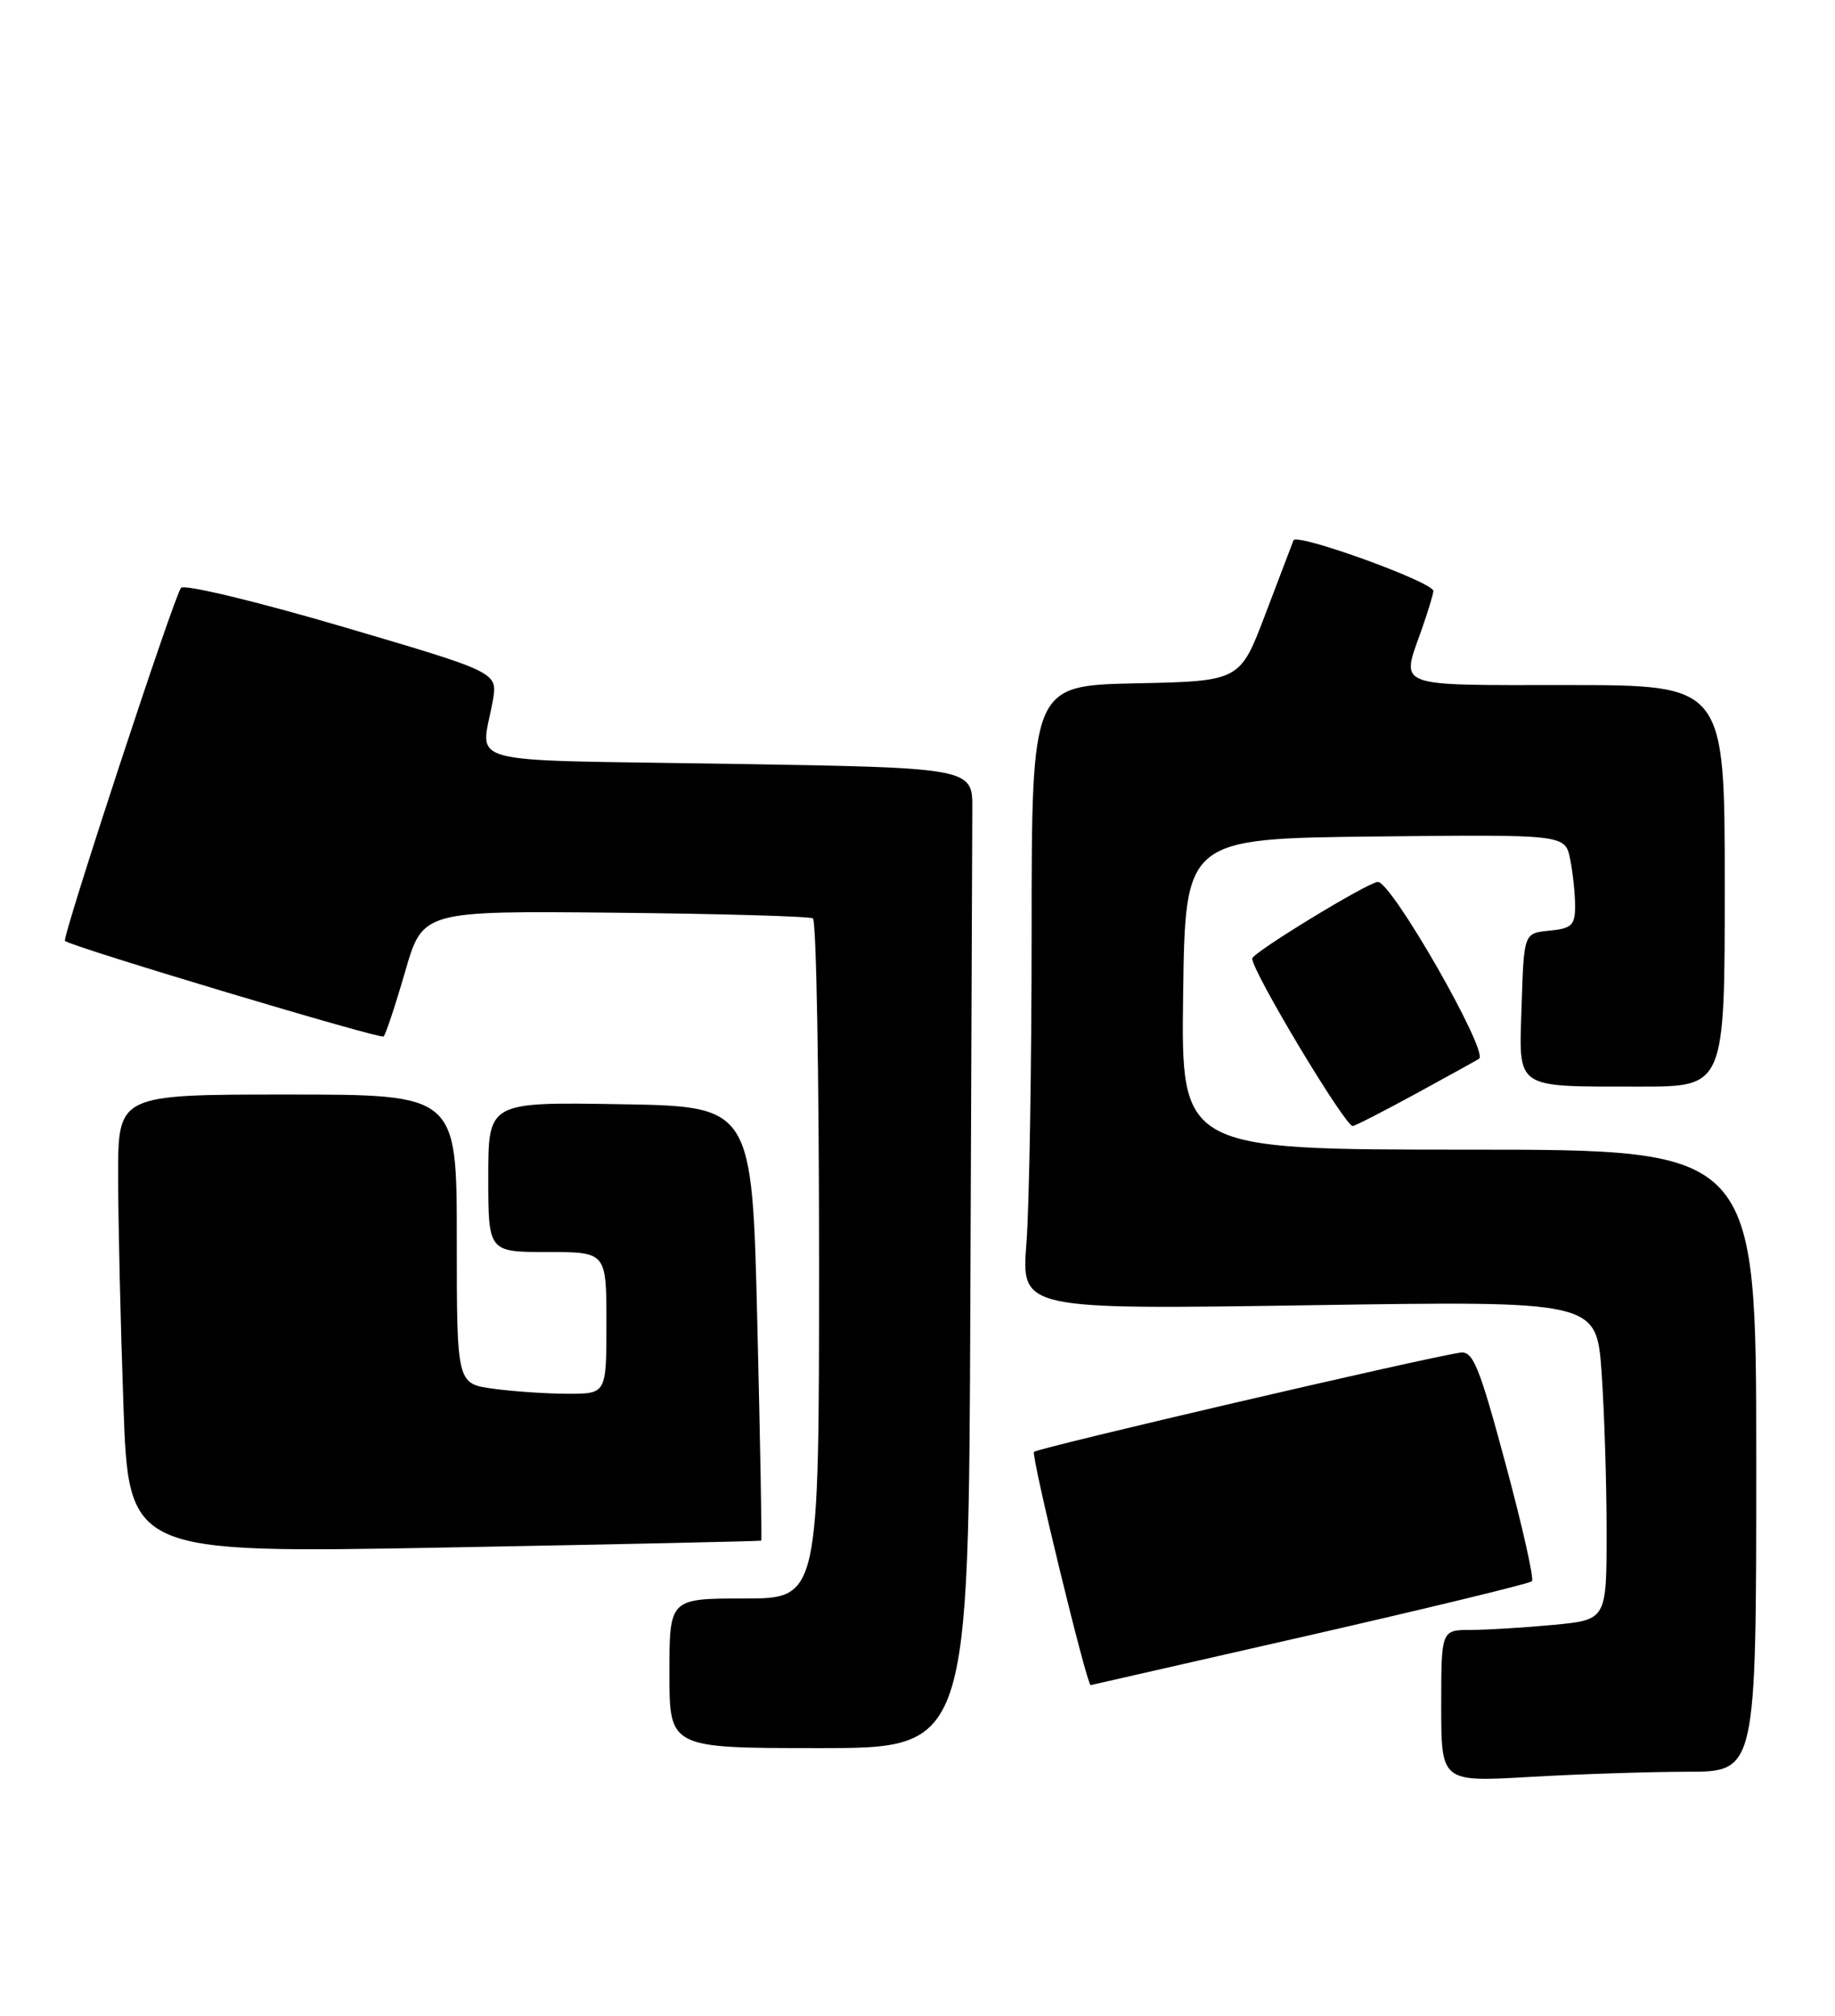 <?xml version="1.0" encoding="UTF-8" standalone="no"?>
<!DOCTYPE svg PUBLIC "-//W3C//DTD SVG 1.1//EN" "http://www.w3.org/Graphics/SVG/1.1/DTD/svg11.dtd" >
<svg xmlns="http://www.w3.org/2000/svg" xmlns:xlink="http://www.w3.org/1999/xlink" version="1.1" viewBox="0 0 233 256">
 <g >
 <path fill="currentColor"
d=" M 214.25 225.00 C 223.00 225.00 223.00 225.00 223.00 185.50 C 223.00 146.00 223.00 146.00 186.48 146.00 C 149.96 146.00 149.96 146.00 150.23 126.25 C 150.50 106.50 150.50 106.50 174.62 106.23 C 198.74 105.97 198.74 105.97 199.37 109.11 C 199.72 110.84 200.00 113.52 200.00 115.06 C 200.00 117.50 199.57 117.91 196.75 118.19 C 193.50 118.50 193.50 118.50 193.21 127.62 C 192.87 138.51 192.09 137.97 208.25 137.99 C 219.00 138.00 219.00 138.00 219.00 112.50 C 219.00 87.00 219.00 87.00 199.00 87.00 C 176.79 87.00 177.88 87.41 180.50 80.00 C 181.32 77.66 182.00 75.43 182.00 75.05 C 182.00 73.93 164.63 67.64 164.24 68.62 C 164.05 69.10 162.44 73.33 160.67 78.00 C 157.45 86.50 157.45 86.50 144.22 86.78 C 131.00 87.06 131.00 87.06 130.99 118.28 C 130.99 135.45 130.69 153.28 130.33 157.90 C 129.68 166.31 129.68 166.31 166.20 165.76 C 202.71 165.20 202.71 165.20 203.36 174.25 C 203.71 179.23 204.00 188.35 204.00 194.51 C 204.00 205.71 204.00 205.71 197.25 206.35 C 193.54 206.70 188.81 206.99 186.75 206.99 C 183.00 207.00 183.00 207.00 183.00 216.65 C 183.00 226.31 183.00 226.31 194.25 225.66 C 200.44 225.30 209.44 225.01 214.25 225.00 Z  M 123.21 165.00 C 123.33 133.65 123.44 105.64 123.46 102.75 C 123.50 97.50 123.50 97.50 92.50 97.00 C 57.66 96.44 61.11 97.37 62.58 88.94 C 63.19 85.38 63.19 85.38 43.50 79.59 C 32.67 76.40 23.44 74.18 22.99 74.65 C 22.16 75.52 7.81 119.21 8.25 119.50 C 9.59 120.39 48.33 132.00 48.71 131.63 C 48.98 131.35 50.21 127.65 51.44 123.40 C 53.67 115.67 53.67 115.67 78.05 115.91 C 91.46 116.04 102.79 116.37 103.22 116.63 C 103.65 116.90 104.00 136.44 104.00 160.06 C 104.00 203.00 104.00 203.00 94.50 203.00 C 85.00 203.00 85.00 203.00 85.00 212.50 C 85.00 222.00 85.00 222.00 104.00 222.00 C 123.00 222.00 123.00 222.00 123.21 165.00 Z  M 166.28 207.67 C 181.53 204.18 194.24 201.10 194.52 200.81 C 194.81 200.53 193.30 193.81 191.17 185.90 C 187.81 173.42 187.04 171.54 185.40 171.78 C 180.90 172.43 131.80 183.87 131.29 184.38 C 130.89 184.78 137.99 214.00 138.49 214.00 C 138.53 214.00 151.03 211.15 166.28 207.67 Z  M 96.66 195.65 C 96.75 195.57 96.53 183.12 96.16 168.00 C 95.50 140.50 95.50 140.50 78.75 140.23 C 62.00 139.95 62.00 139.95 62.00 149.48 C 62.00 159.00 62.00 159.00 69.50 159.00 C 77.00 159.00 77.00 159.00 77.00 168.00 C 77.00 177.00 77.00 177.00 72.14 177.00 C 69.47 177.00 65.19 176.71 62.64 176.36 C 58.00 175.73 58.00 175.73 58.00 157.36 C 58.00 139.00 58.00 139.00 36.50 139.00 C 15.00 139.00 15.00 139.00 15.00 149.25 C 15.00 154.89 15.30 168.00 15.67 178.38 C 16.33 197.26 16.33 197.26 56.41 196.53 C 78.46 196.12 96.57 195.73 96.66 195.65 Z  M 179.88 138.84 C 184.07 136.55 187.64 134.58 187.81 134.45 C 189.03 133.52 176.72 112.00 174.96 112.00 C 173.76 112.00 159.00 121.00 159.00 121.73 C 159.00 123.38 170.77 143.00 171.76 143.00 C 172.03 143.00 175.68 141.13 179.88 138.84 Z "/>
</g>
</svg>